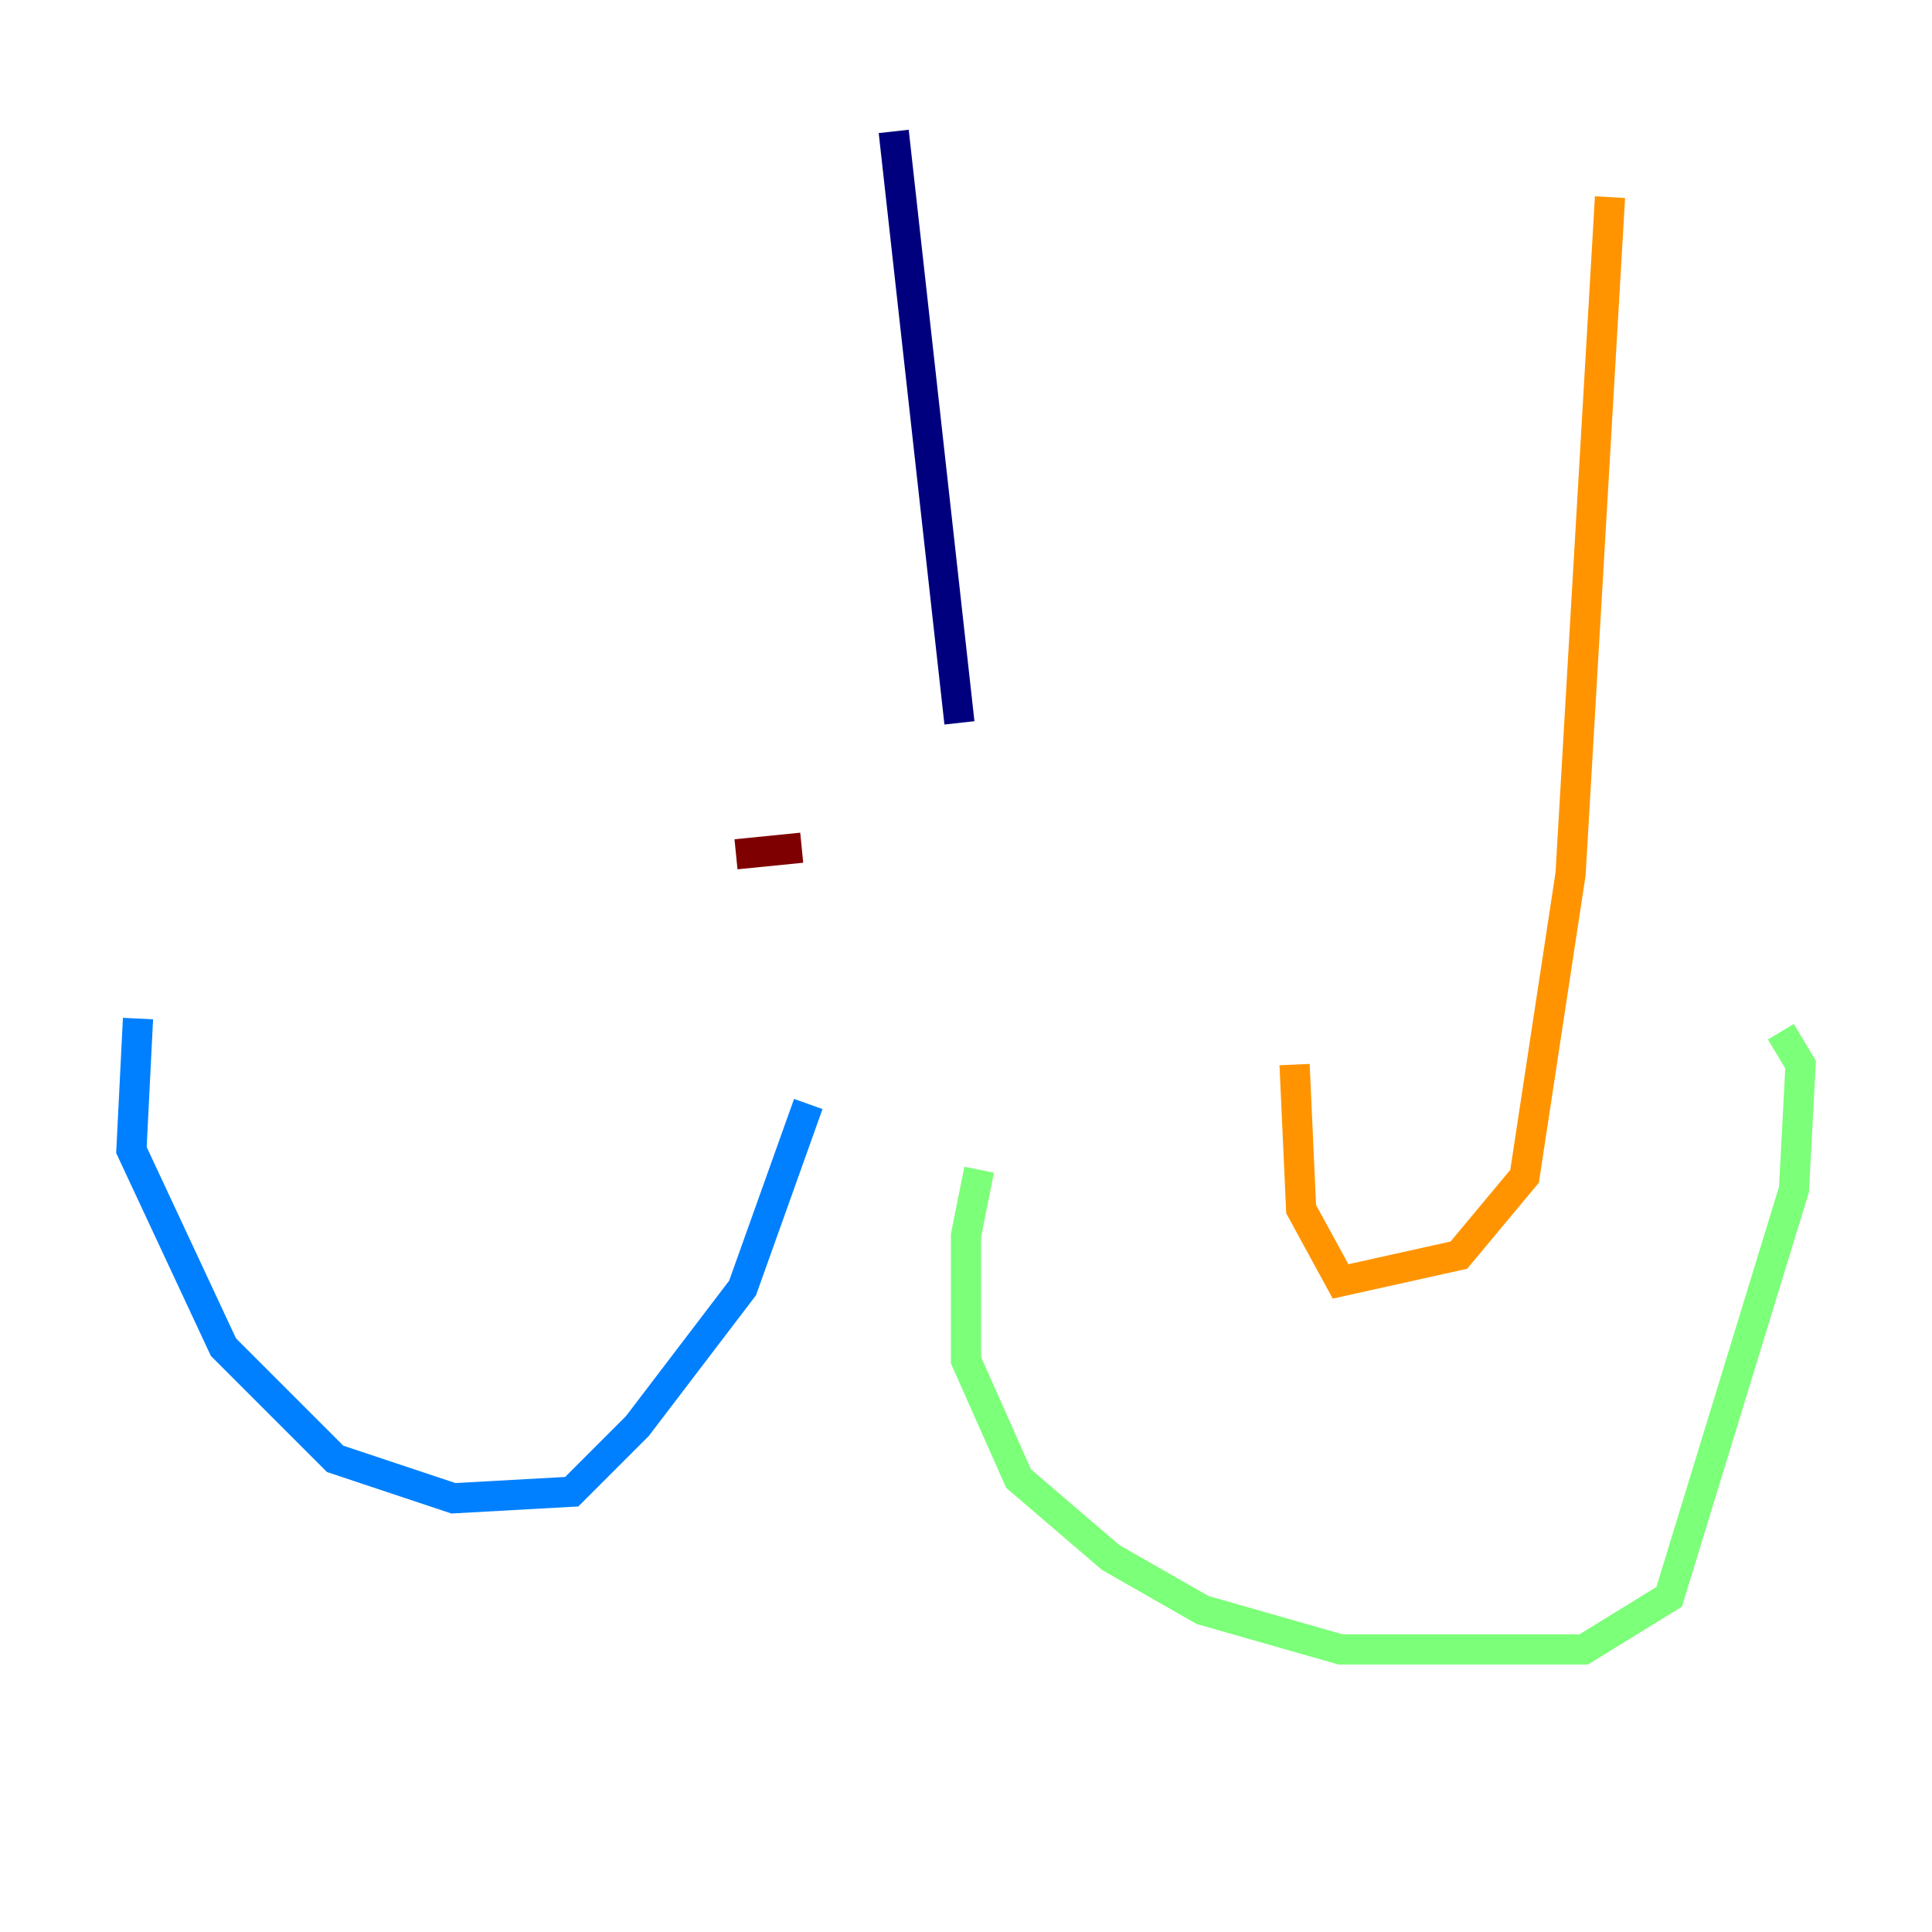 <?xml version="1.0" encoding="utf-8" ?>
<svg baseProfile="tiny" height="128" version="1.2" viewBox="0,0,128,128" width="128" xmlns="http://www.w3.org/2000/svg" xmlns:ev="http://www.w3.org/2001/xml-events" xmlns:xlink="http://www.w3.org/1999/xlink"><defs /><polyline fill="none" points="59.211,8.707 63.565,47.891" stroke="#00007f" stroke-width="2" /><polyline fill="none" points="9.143,67.483 8.707,76.191 14.803,89.252 22.204,96.653 30.041,99.265 37.878,98.83 42.231,94.476 49.197,85.333 53.551,73.143" stroke="#0080ff" stroke-width="2" /><polyline fill="none" points="64.871,77.497 64.0,81.85 64.0,90.122 67.483,97.959 73.578,103.184 79.674,106.667 88.816,109.279 104.925,109.279 110.585,105.796 118.857,78.803 119.293,70.531 117.986,68.354" stroke="#7cff79" stroke-width="2" /><polyline fill="none" points="85.769,70.531 86.204,80.109 88.816,84.898 96.653,83.156 101.007,77.932 104.054,57.905 106.667,13.061" stroke="#ff9400" stroke-width="2" /><polyline fill="none" points="53.116,56.163 48.762,56.599" stroke="#7f0000" stroke-width="2" /></svg>